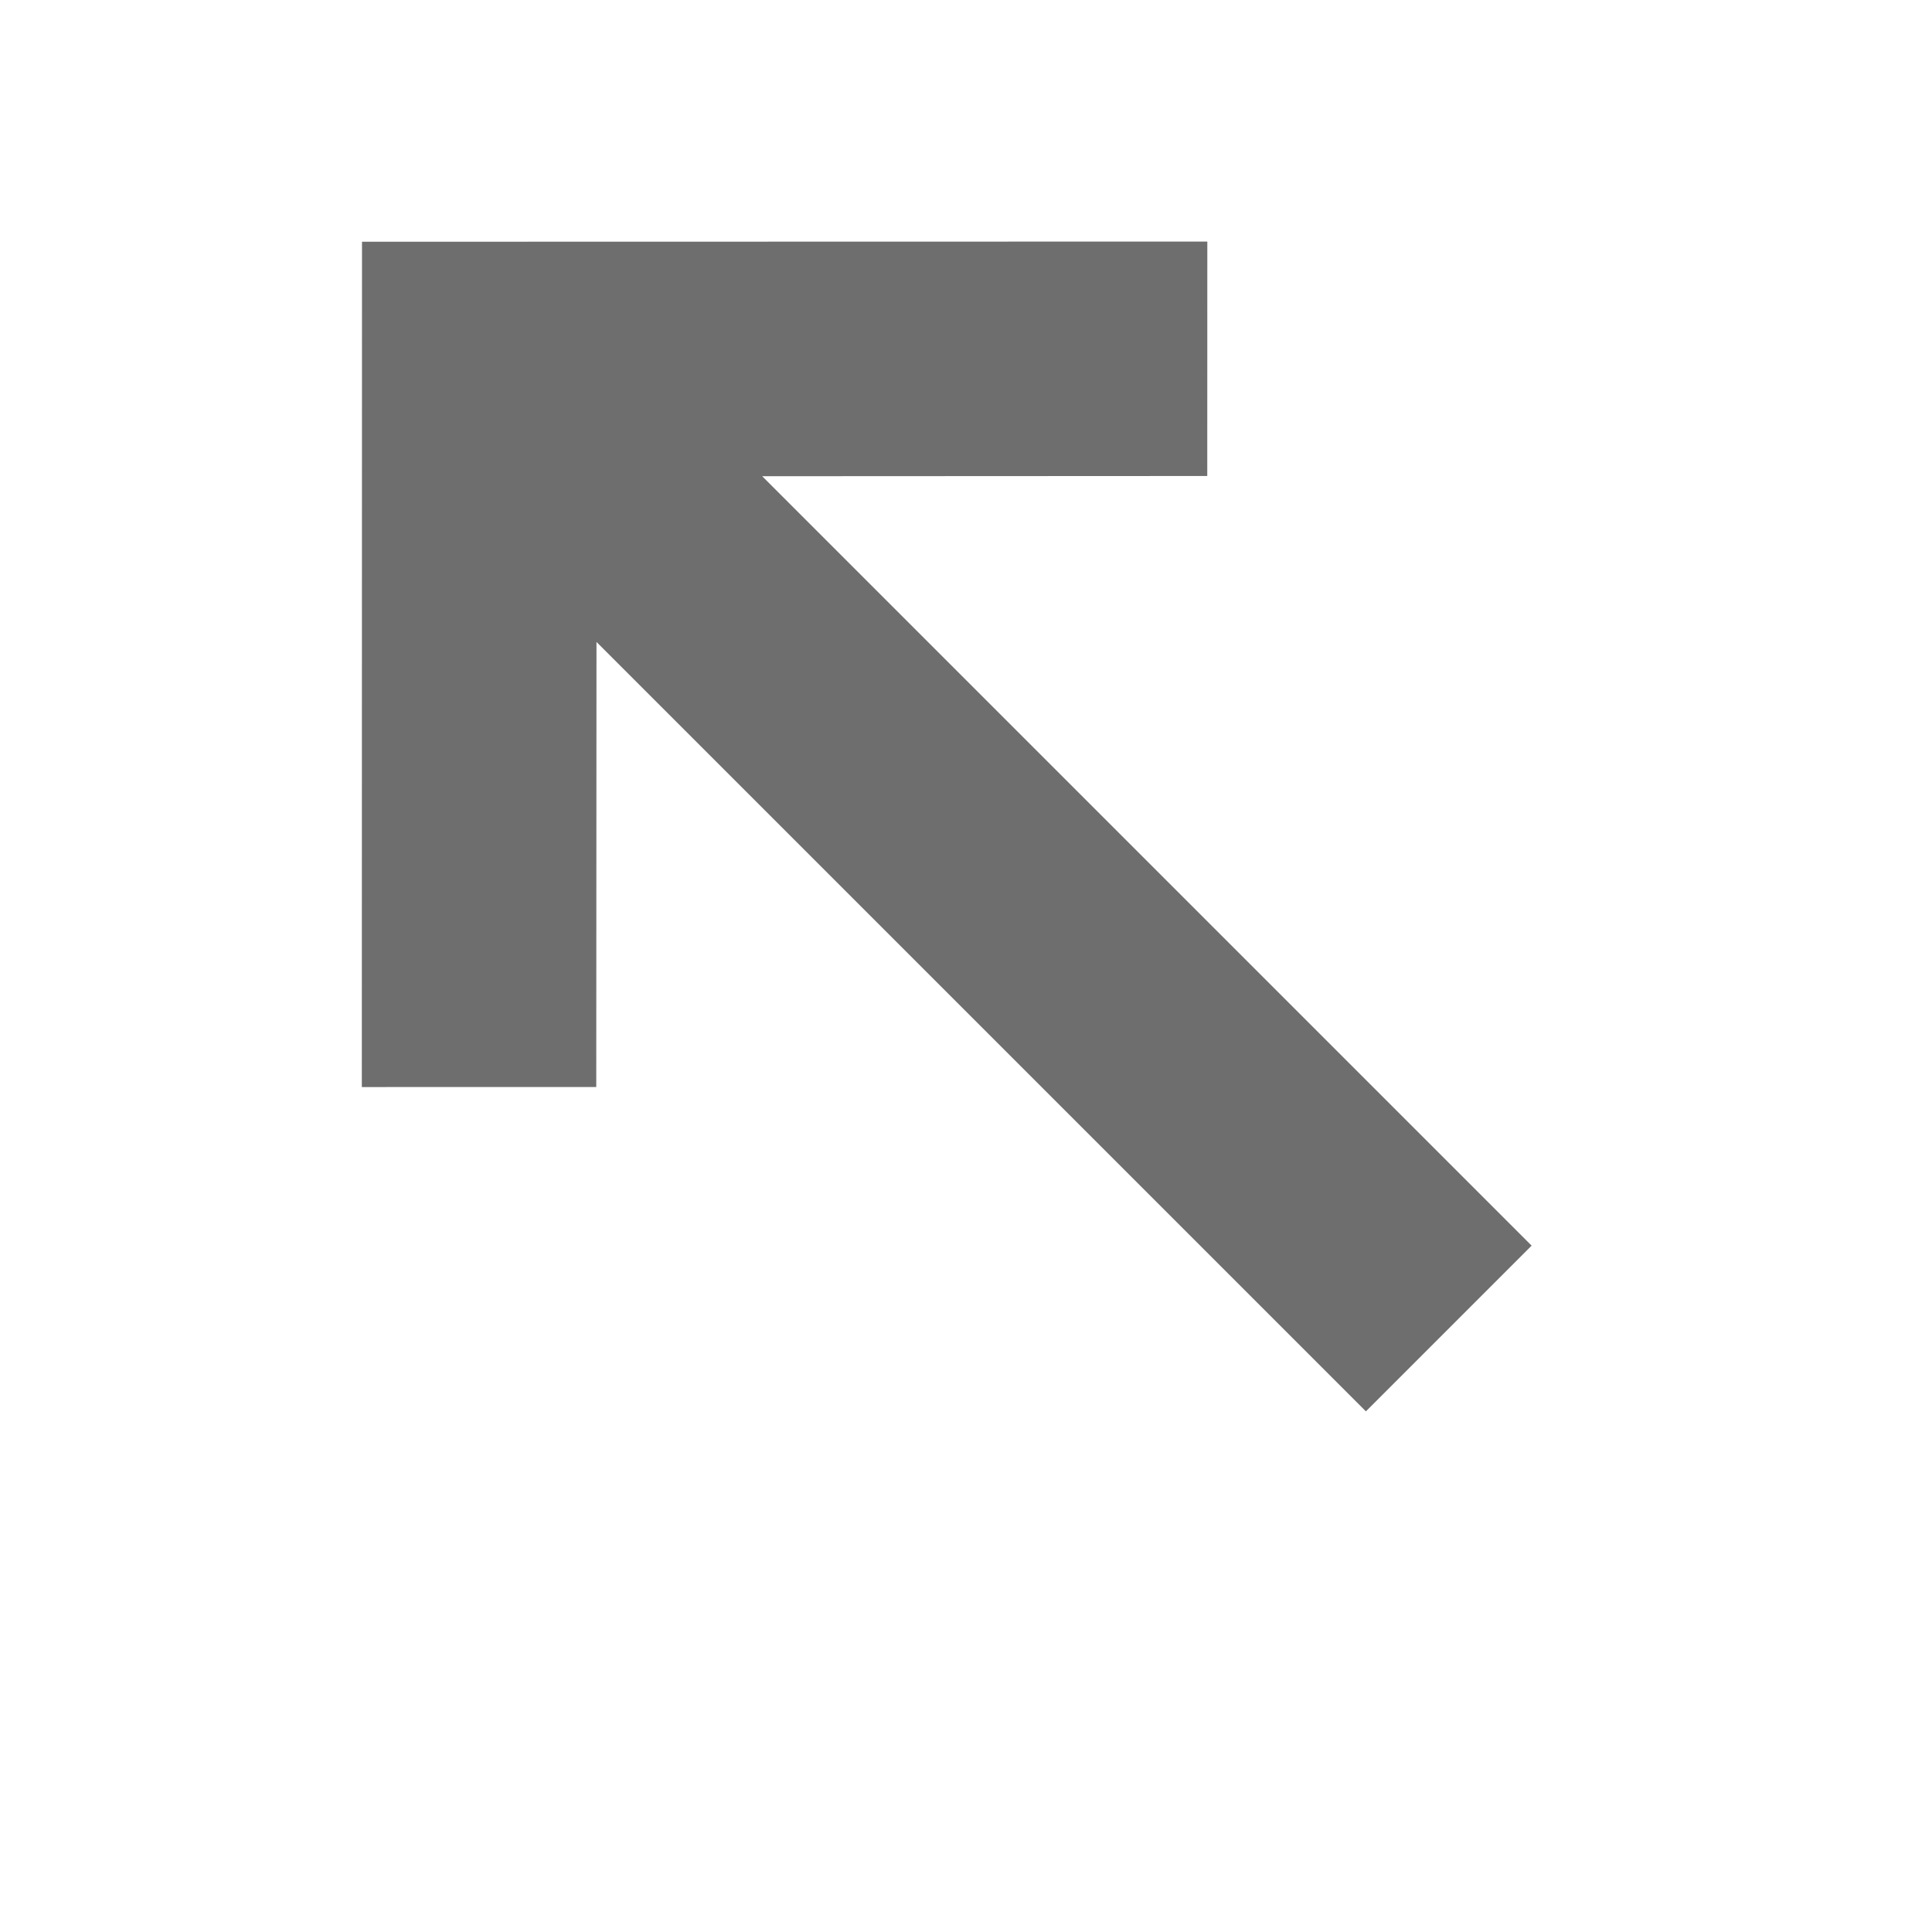 <?xml version="1.0" encoding="UTF-8" standalone="no"?>
<!DOCTYPE svg PUBLIC "-//W3C//DTD SVG 1.1//EN" "http://www.w3.org/Graphics/SVG/1.1/DTD/svg11.dtd">
<svg width="100%" height="100%" viewBox="0 0 16 16" version="1.1" xmlns="http://www.w3.org/2000/svg" xmlns:xlink="http://www.w3.org/1999/xlink" xml:space="preserve" xmlns:serif="http://www.serif.com/" style="fill-rule:evenodd;clip-rule:evenodd;stroke-linejoin:round;stroke-miterlimit:2;">
    <g transform="matrix(1,0,0,1,0,-19)">
        <g id="Pointer-Tool" serif:id="Pointer Tool" transform="matrix(1,0,0,1,-18,19)">
            <rect x="18" y="0" width="16" height="16" style="fill:none;"/>
            <g transform="matrix(1.5,1.5,-1.167,1.167,20.5,-12.5)">
                <path d="M6.752,6.588L7.98,8.168L7.333,9L5,6L7.333,3L7.98,3.832L6.752,5.412L11,5.412L11,6.588L6.752,6.588Z" style="fill:rgb(110,110,110);"/>
            </g>
        </g>
    </g>
</svg>
